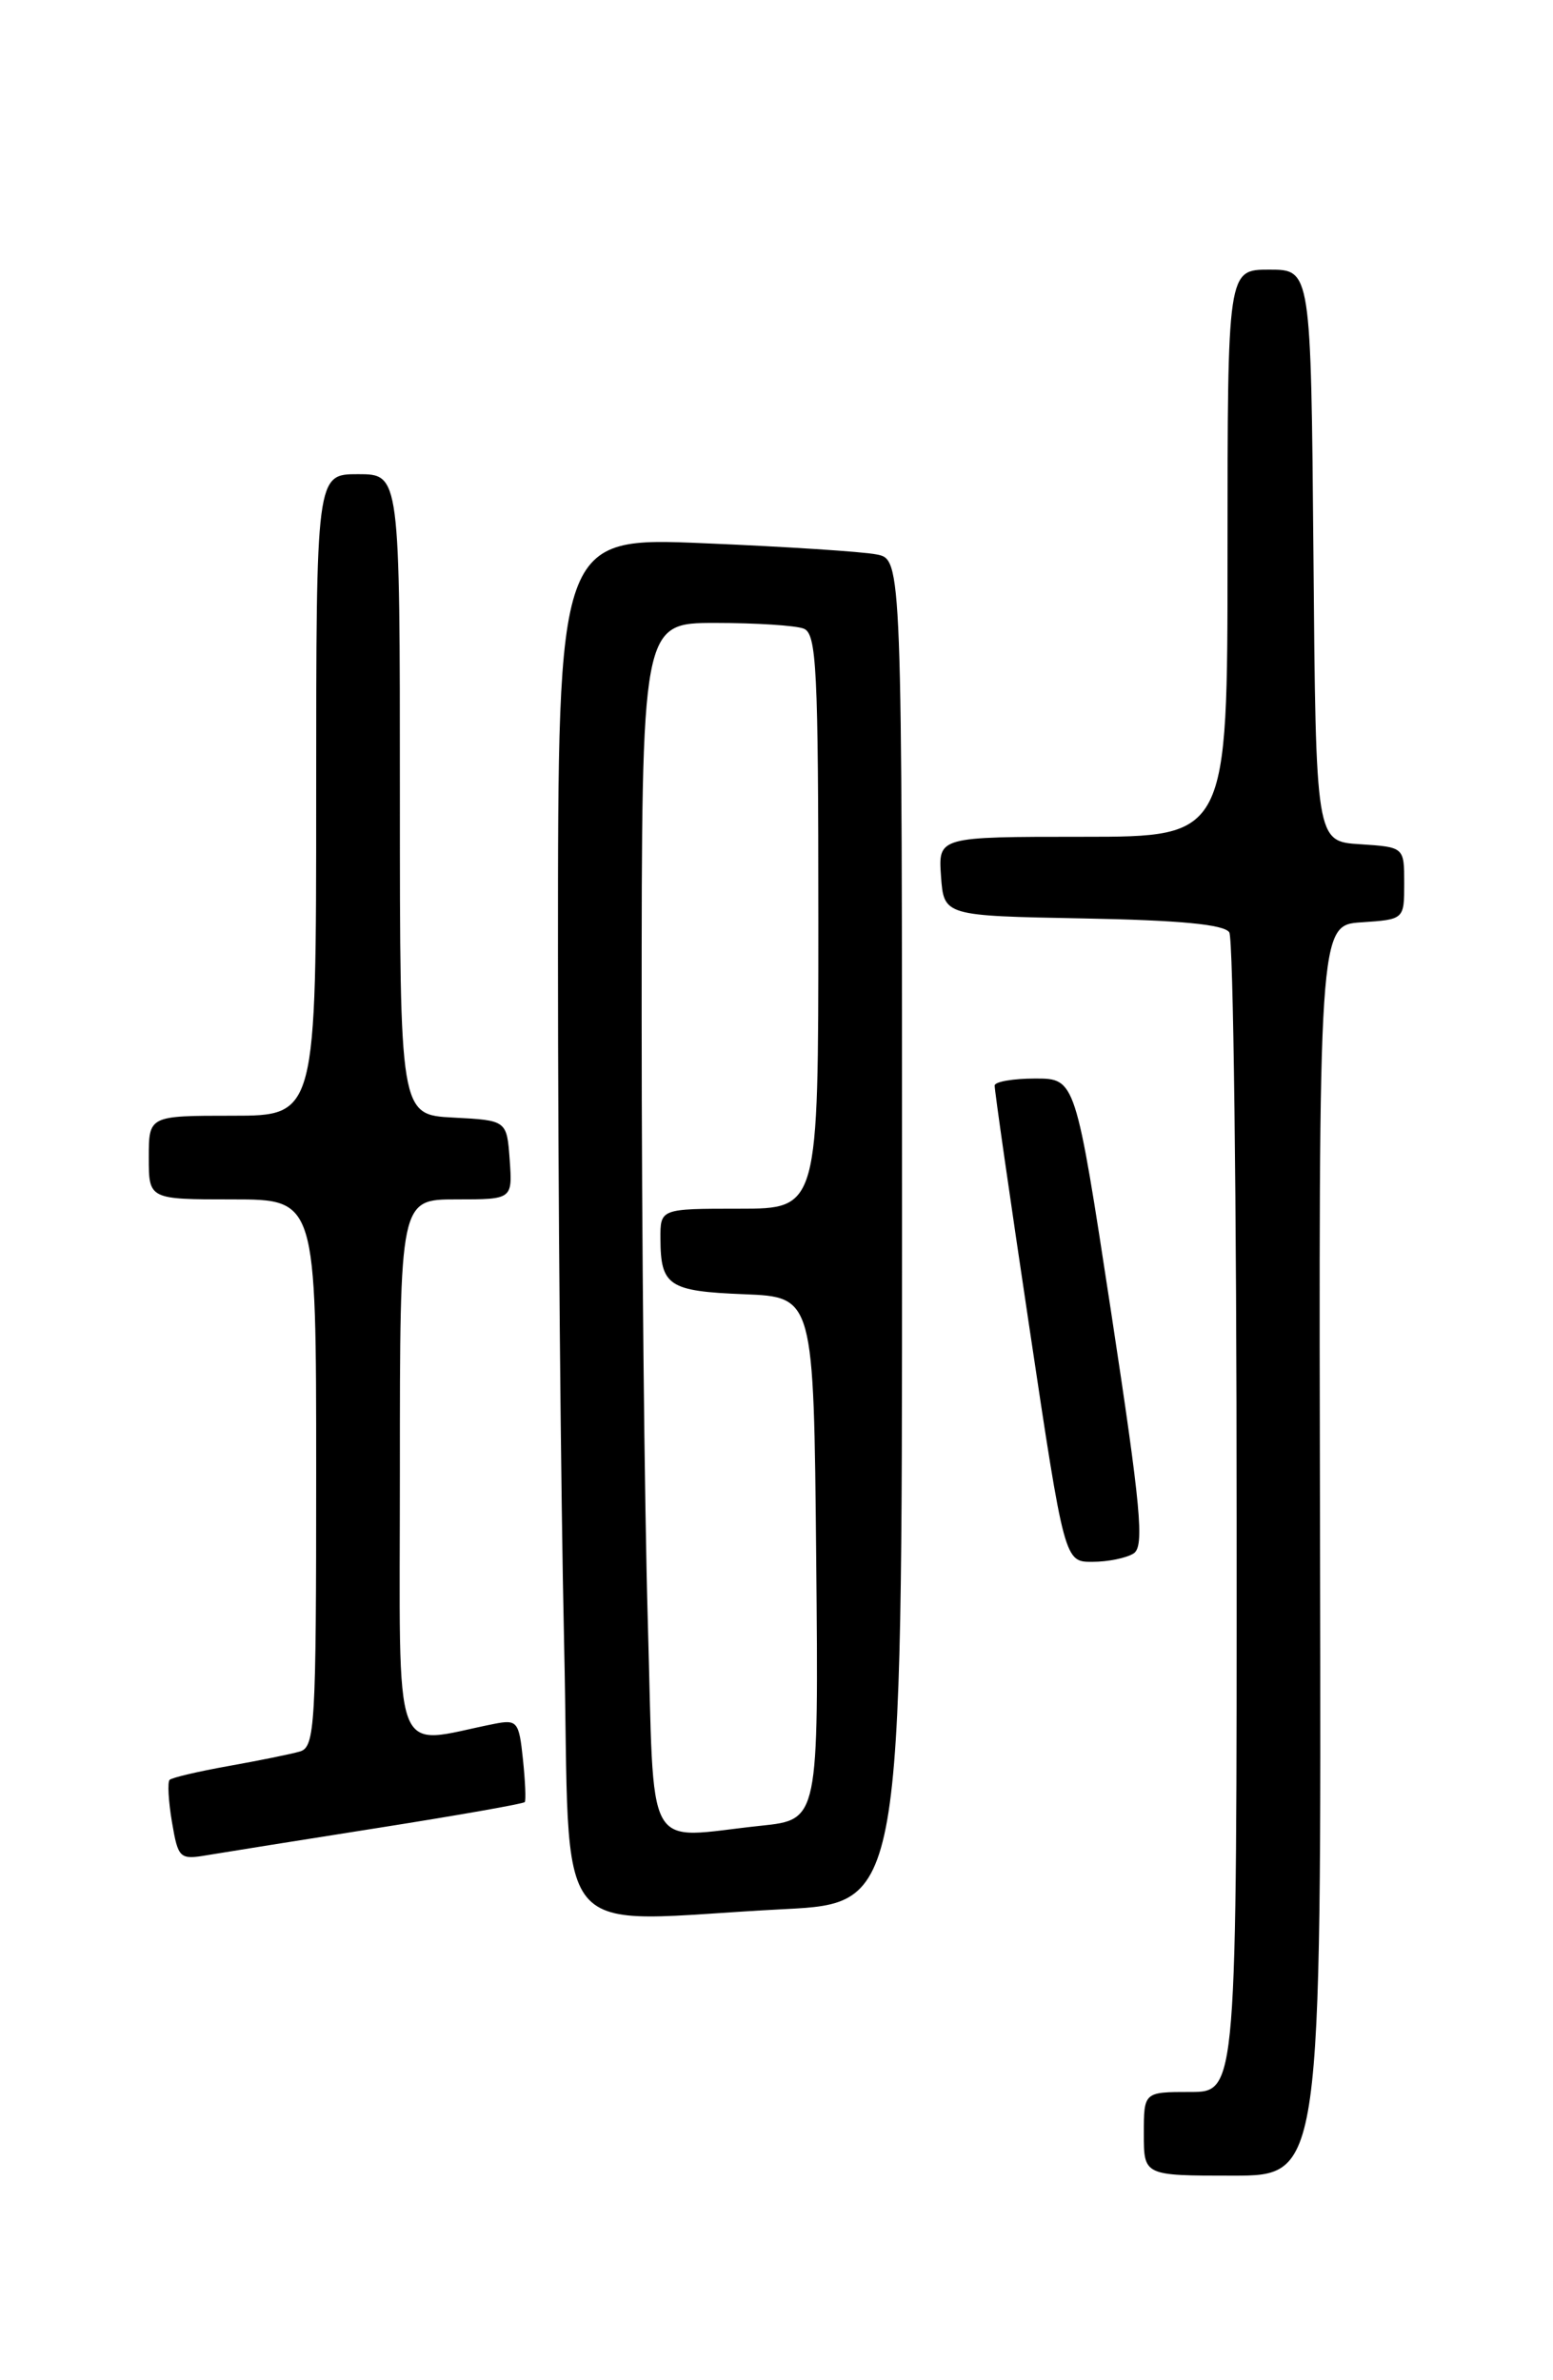 <?xml version="1.0" encoding="UTF-8" standalone="no"?>
<!DOCTYPE svg PUBLIC "-//W3C//DTD SVG 1.1//EN" "http://www.w3.org/Graphics/SVG/1.1/DTD/svg11.dtd" >
<svg xmlns="http://www.w3.org/2000/svg" xmlns:xlink="http://www.w3.org/1999/xlink" version="1.1" viewBox="0 0 167 256">
 <g >
 <path fill="currentColor"
d=" M 141.95 166.75 C 141.80 99.50 141.80 99.50 146.40 99.20 C 151.00 98.89 151.00 98.89 151.00 95.00 C 151.00 91.11 151.00 91.11 146.25 90.80 C 141.50 90.50 141.50 90.50 141.24 59.75 C 140.97 29.00 140.97 29.00 136.49 29.00 C 132.00 29.00 132.00 29.00 132.00 59.50 C 132.00 90.00 132.00 90.00 116.44 90.00 C 100.89 90.00 100.89 90.00 101.19 94.25 C 101.50 98.50 101.50 98.50 116.46 98.78 C 126.89 98.97 131.65 99.43 132.19 100.28 C 132.62 100.95 132.98 129.29 132.98 163.25 C 133.00 225.00 133.00 225.00 128.00 225.00 C 123.00 225.00 123.00 225.00 123.00 229.50 C 123.00 234.00 123.00 234.00 132.54 234.00 C 142.09 234.00 142.09 234.00 141.95 166.75 Z  M 84.25 205.34 C 97.00 204.69 97.00 204.69 97.00 132.43 C 97.00 60.16 97.00 60.16 94.25 59.63 C 92.74 59.33 84.41 58.79 75.75 58.43 C 60.00 57.76 60.00 57.76 60.00 102.63 C 60.00 127.31 60.30 160.66 60.66 176.75 C 61.42 210.13 58.55 206.65 84.25 205.34 Z  M 40.84 196.57 C 49.28 195.24 56.30 194.00 56.43 193.82 C 56.57 193.65 56.48 191.56 56.23 189.19 C 55.81 185.16 55.62 184.92 53.14 185.41 C 41.97 187.62 43.00 190.40 43.00 158.11 C 43.00 129.00 43.00 129.00 49.06 129.00 C 55.11 129.00 55.11 129.00 54.81 124.75 C 54.50 120.50 54.50 120.50 48.75 120.20 C 43.00 119.90 43.00 119.90 43.00 85.45 C 43.00 51.00 43.00 51.00 38.50 51.00 C 34.00 51.00 34.00 51.00 34.00 85.50 C 34.00 120.00 34.00 120.00 25.00 120.00 C 16.00 120.00 16.00 120.00 16.00 124.50 C 16.00 129.00 16.00 129.00 25.00 129.00 C 34.00 129.00 34.00 129.00 34.00 158.43 C 34.00 185.60 33.87 187.90 32.25 188.38 C 31.29 188.66 27.84 189.36 24.59 189.94 C 21.34 190.52 18.48 191.19 18.24 191.43 C 18.00 191.67 18.11 193.71 18.49 195.96 C 19.16 199.90 19.31 200.04 22.34 199.52 C 24.08 199.23 32.40 197.90 40.84 196.57 Z  M 121.90 167.08 C 123.08 166.33 122.70 162.24 119.48 141.10 C 115.65 116.00 115.65 116.00 111.32 116.00 C 108.95 116.00 106.98 116.34 106.96 116.75 C 106.93 117.16 108.61 128.86 110.69 142.75 C 114.47 168.00 114.47 168.00 117.49 167.98 C 119.14 167.98 121.13 167.57 121.90 167.08 Z  M 69.66 174.34 C 69.30 161.87 69.00 132.62 69.00 109.34 C 69.00 67.00 69.00 67.00 76.92 67.00 C 81.27 67.00 85.55 67.27 86.42 67.61 C 87.81 68.14 88.00 71.86 88.00 99.11 C 88.00 130.00 88.00 130.00 79.50 130.00 C 71.00 130.00 71.00 130.00 71.02 133.25 C 71.04 138.30 71.91 138.88 80.03 139.20 C 87.50 139.50 87.50 139.50 87.77 167.61 C 88.03 195.71 88.03 195.71 81.87 196.36 C 69.05 197.70 70.41 200.15 69.66 174.34 Z "/>
</g>
</svg>